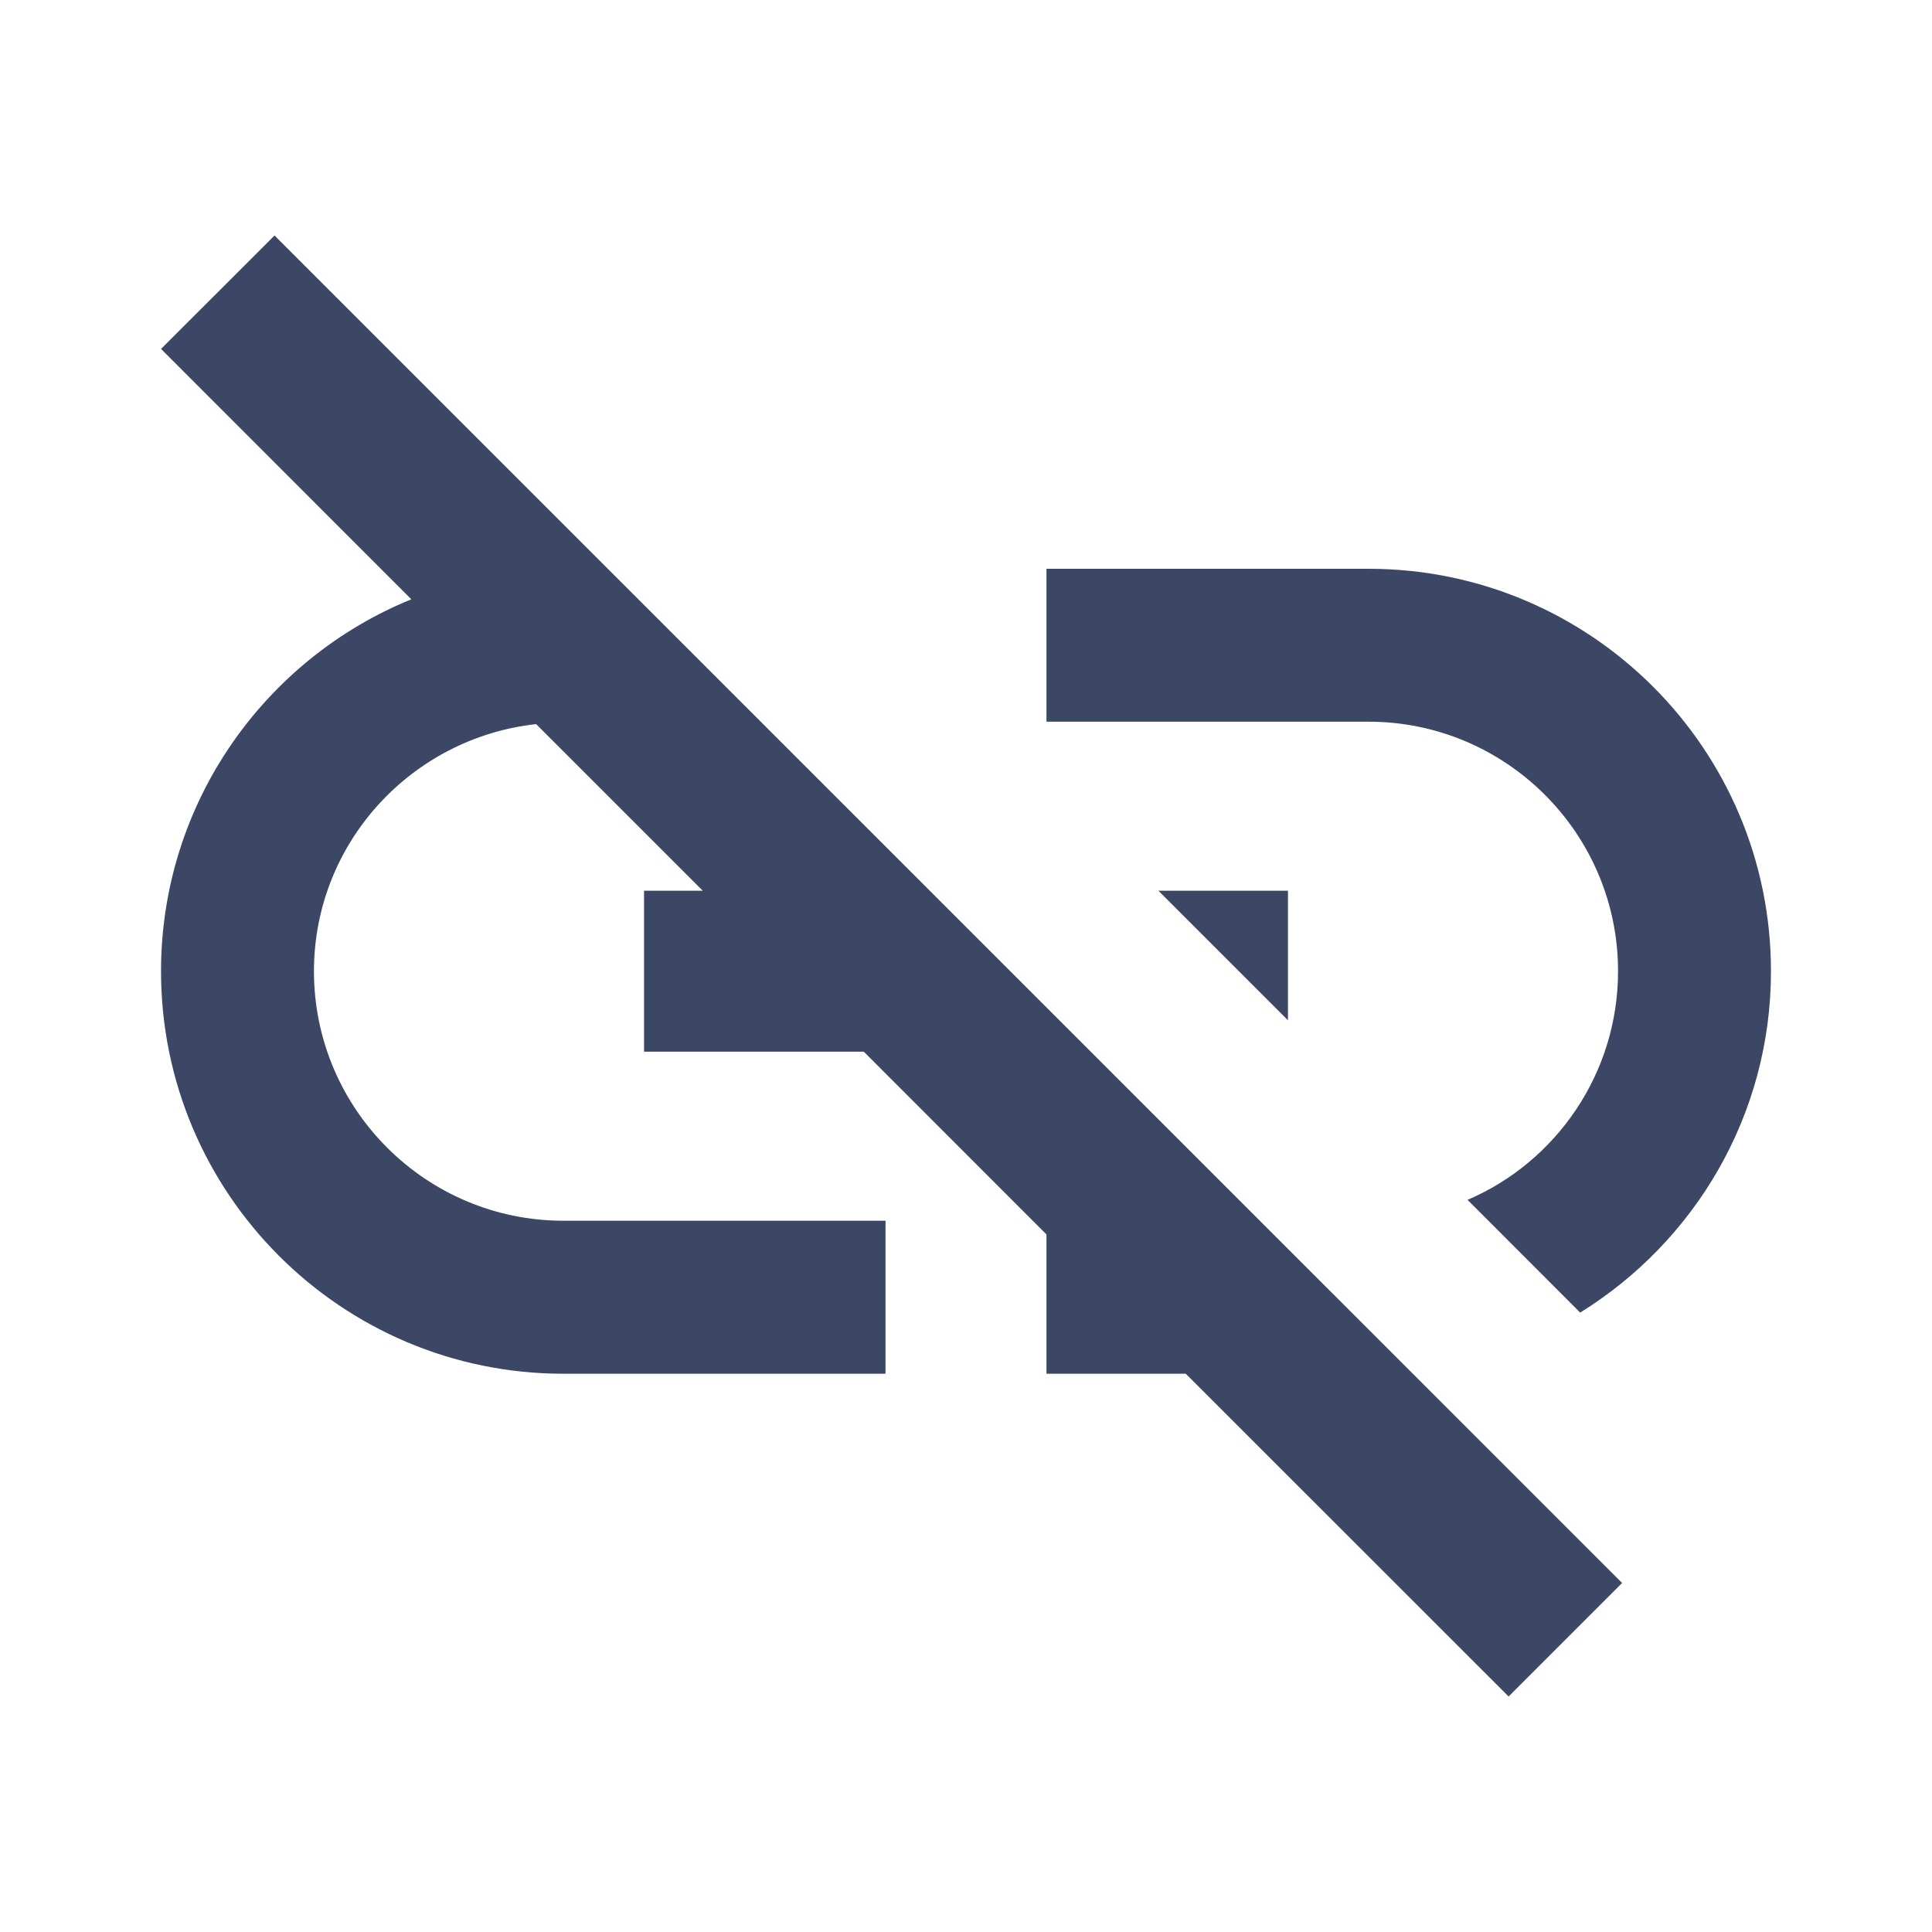 <svg width="20" height="20" viewBox="0 0 20 20" fill="none" xmlns="http://www.w3.org/2000/svg">
<path d="M11.992 9.221L13.333 10.562V9.221H11.992ZM14.167 5.888H10.833V7.471H14.167C15.592 7.471 16.75 8.629 16.75 10.054C16.75 11.113 16.108 12.029 15.192 12.421L16.358 13.588C17.542 12.854 18.333 11.546 18.333 10.054C18.333 7.754 16.467 5.888 14.167 5.888ZM1.667 3.612L4.258 6.204C2.742 6.821 1.667 8.312 1.667 10.054C1.667 12.354 3.533 14.221 5.833 14.221H9.167V12.637H5.833C4.408 12.637 3.25 11.479 3.25 10.054C3.25 8.729 4.258 7.638 5.55 7.496L7.275 9.221H6.667V10.887H8.942L10.833 12.779V14.221H12.275L15.617 17.562L16.792 16.387L2.842 2.438L1.667 3.612Z" fill="#3C4766"/>
</svg>

